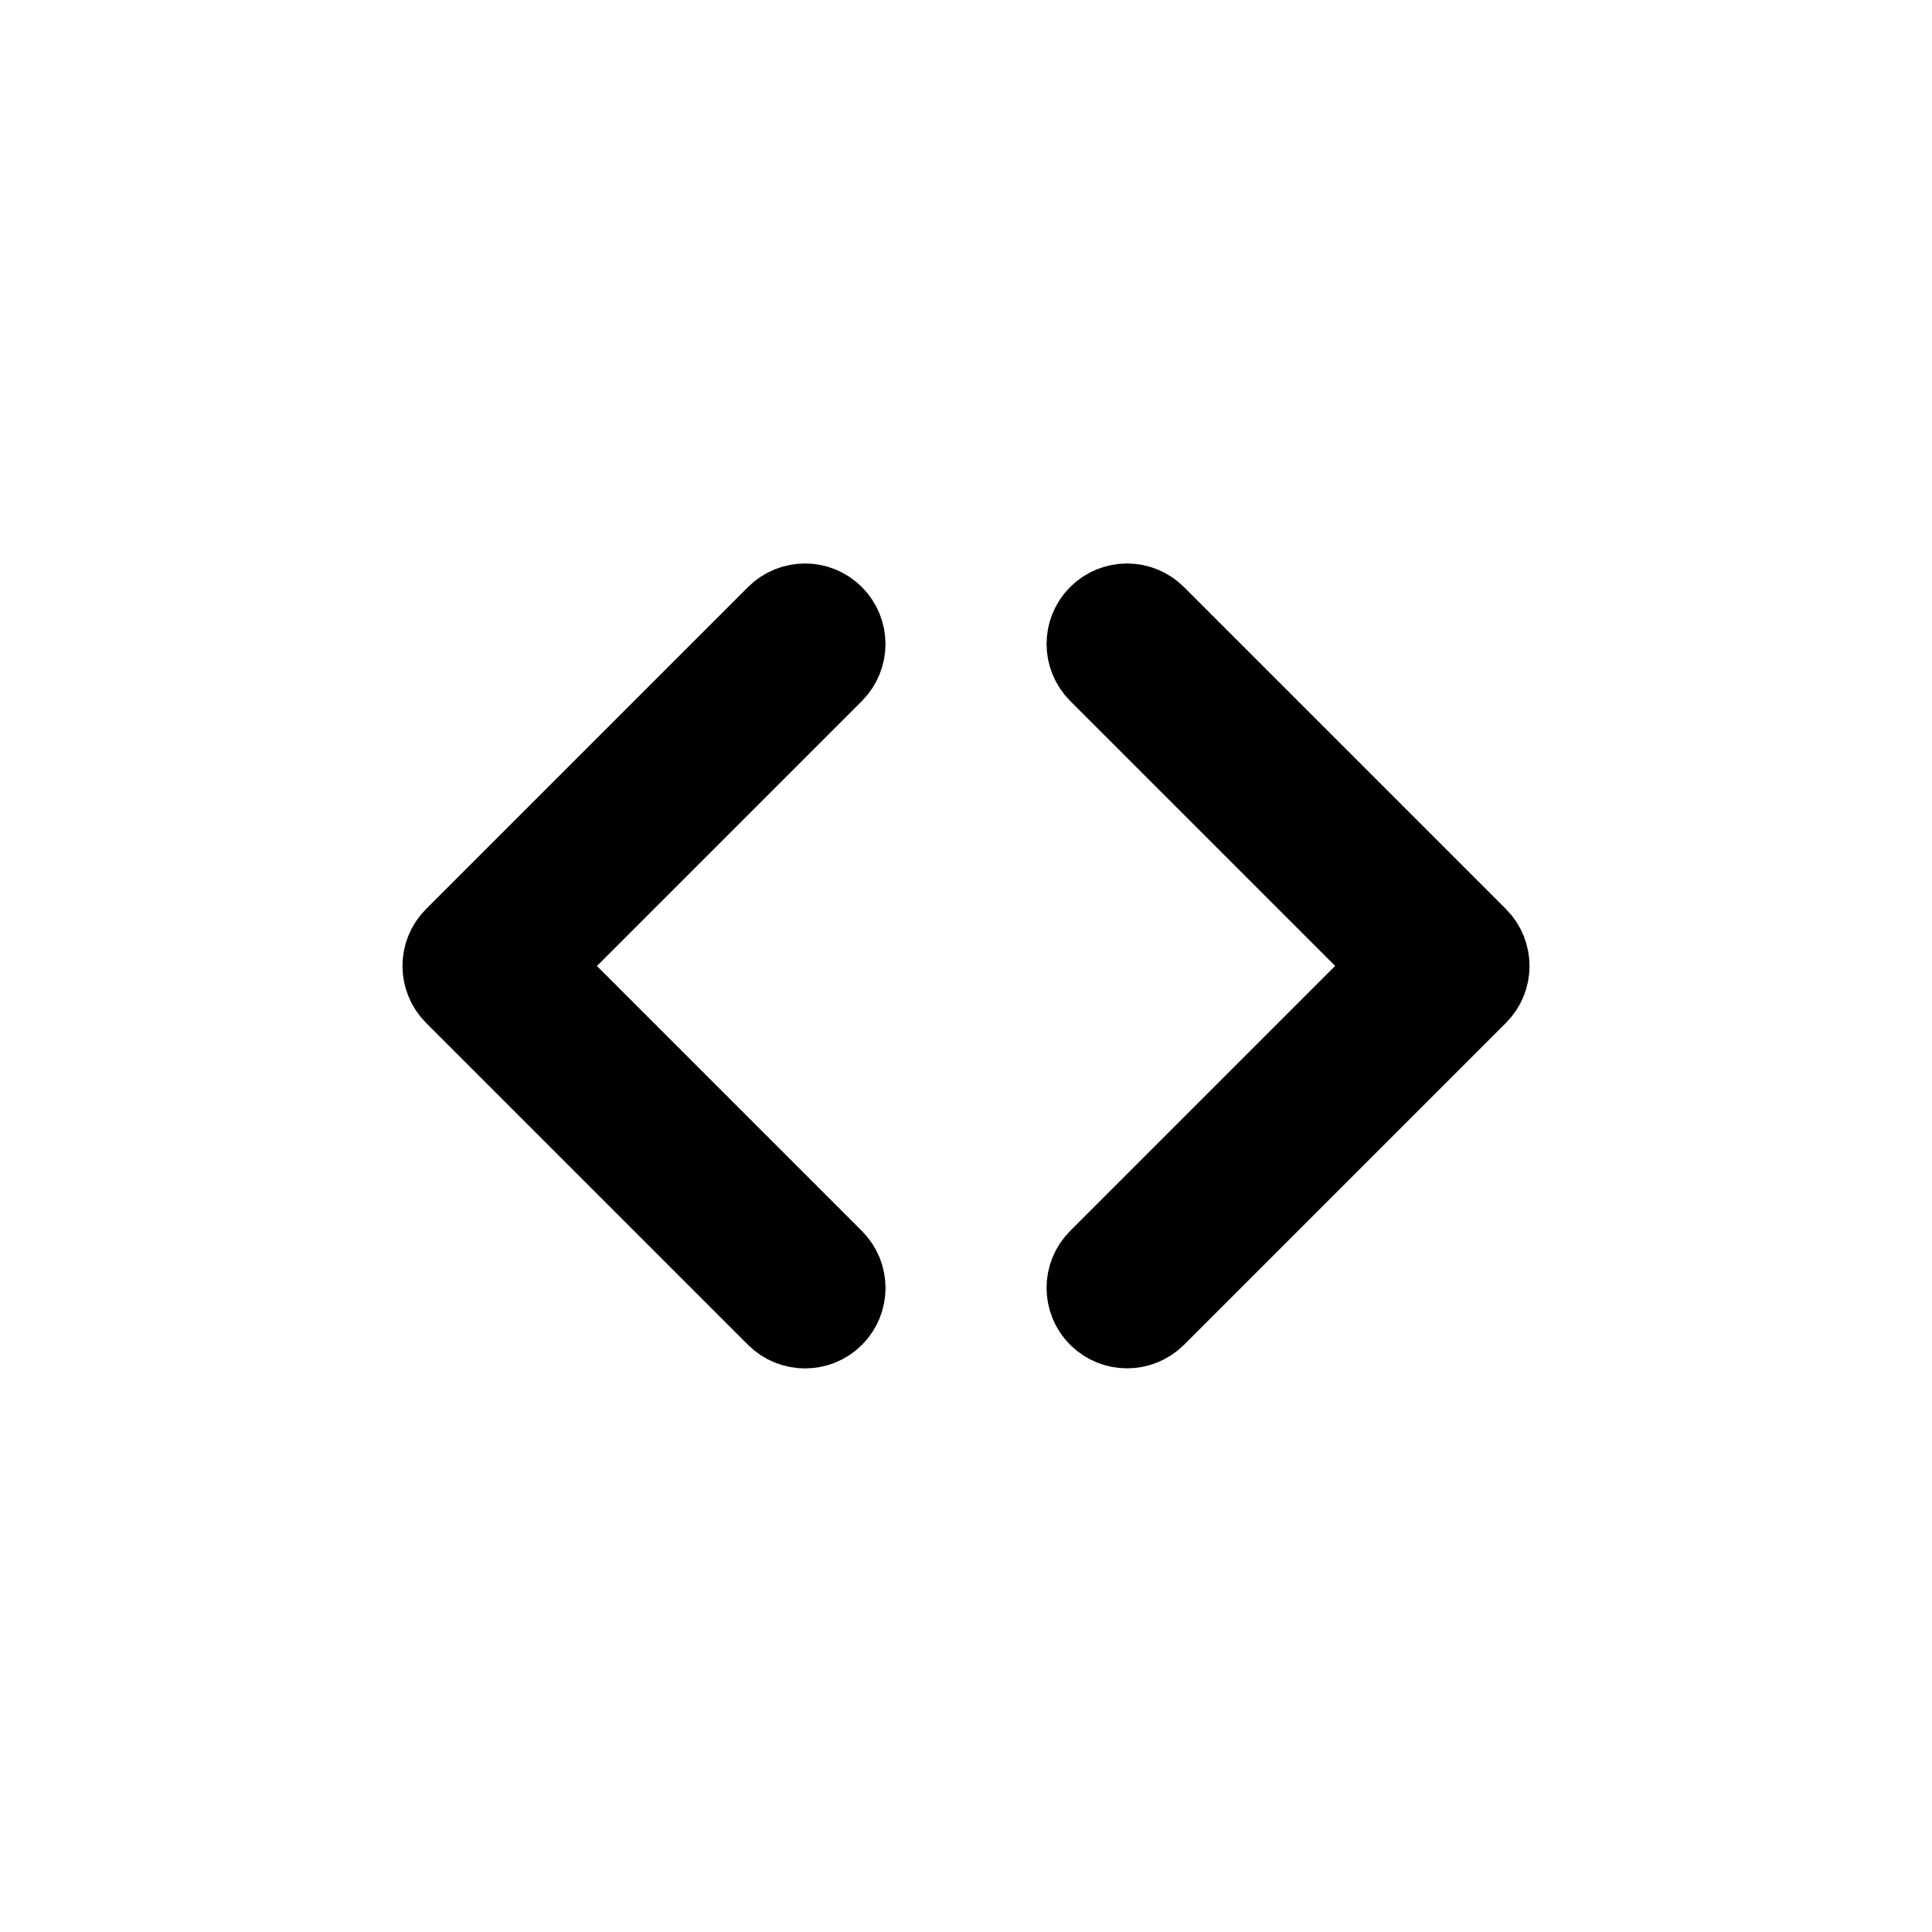 <svg viewBox="0 0 24 24" fill="currentColor" stroke="currentColor" xmlns="http://www.w3.org/2000/svg">
<path d="M10.354 8.354L6.708 12L10.354 15.646C10.549 15.841 10.549 16.158 10.354 16.353C10.256 16.451 10.128 16.499 10 16.499C9.872 16.499 9.744 16.45 9.646 16.353L5.646 12.353C5.451 12.158 5.451 11.841 5.646 11.646L9.646 7.646C9.841 7.451 10.158 7.451 10.353 7.646C10.548 7.841 10.549 8.158 10.354 8.354ZM18.354 11.646L14.354 7.646C14.159 7.451 13.842 7.451 13.647 7.646C13.452 7.841 13.452 8.158 13.647 8.353L17.293 11.999L13.647 15.645C13.452 15.84 13.452 16.157 13.647 16.352C13.745 16.45 13.873 16.498 14.001 16.498C14.129 16.498 14.257 16.449 14.355 16.352L18.355 12.352C18.549 12.158 18.549 11.842 18.354 11.646Z" />
</svg>
